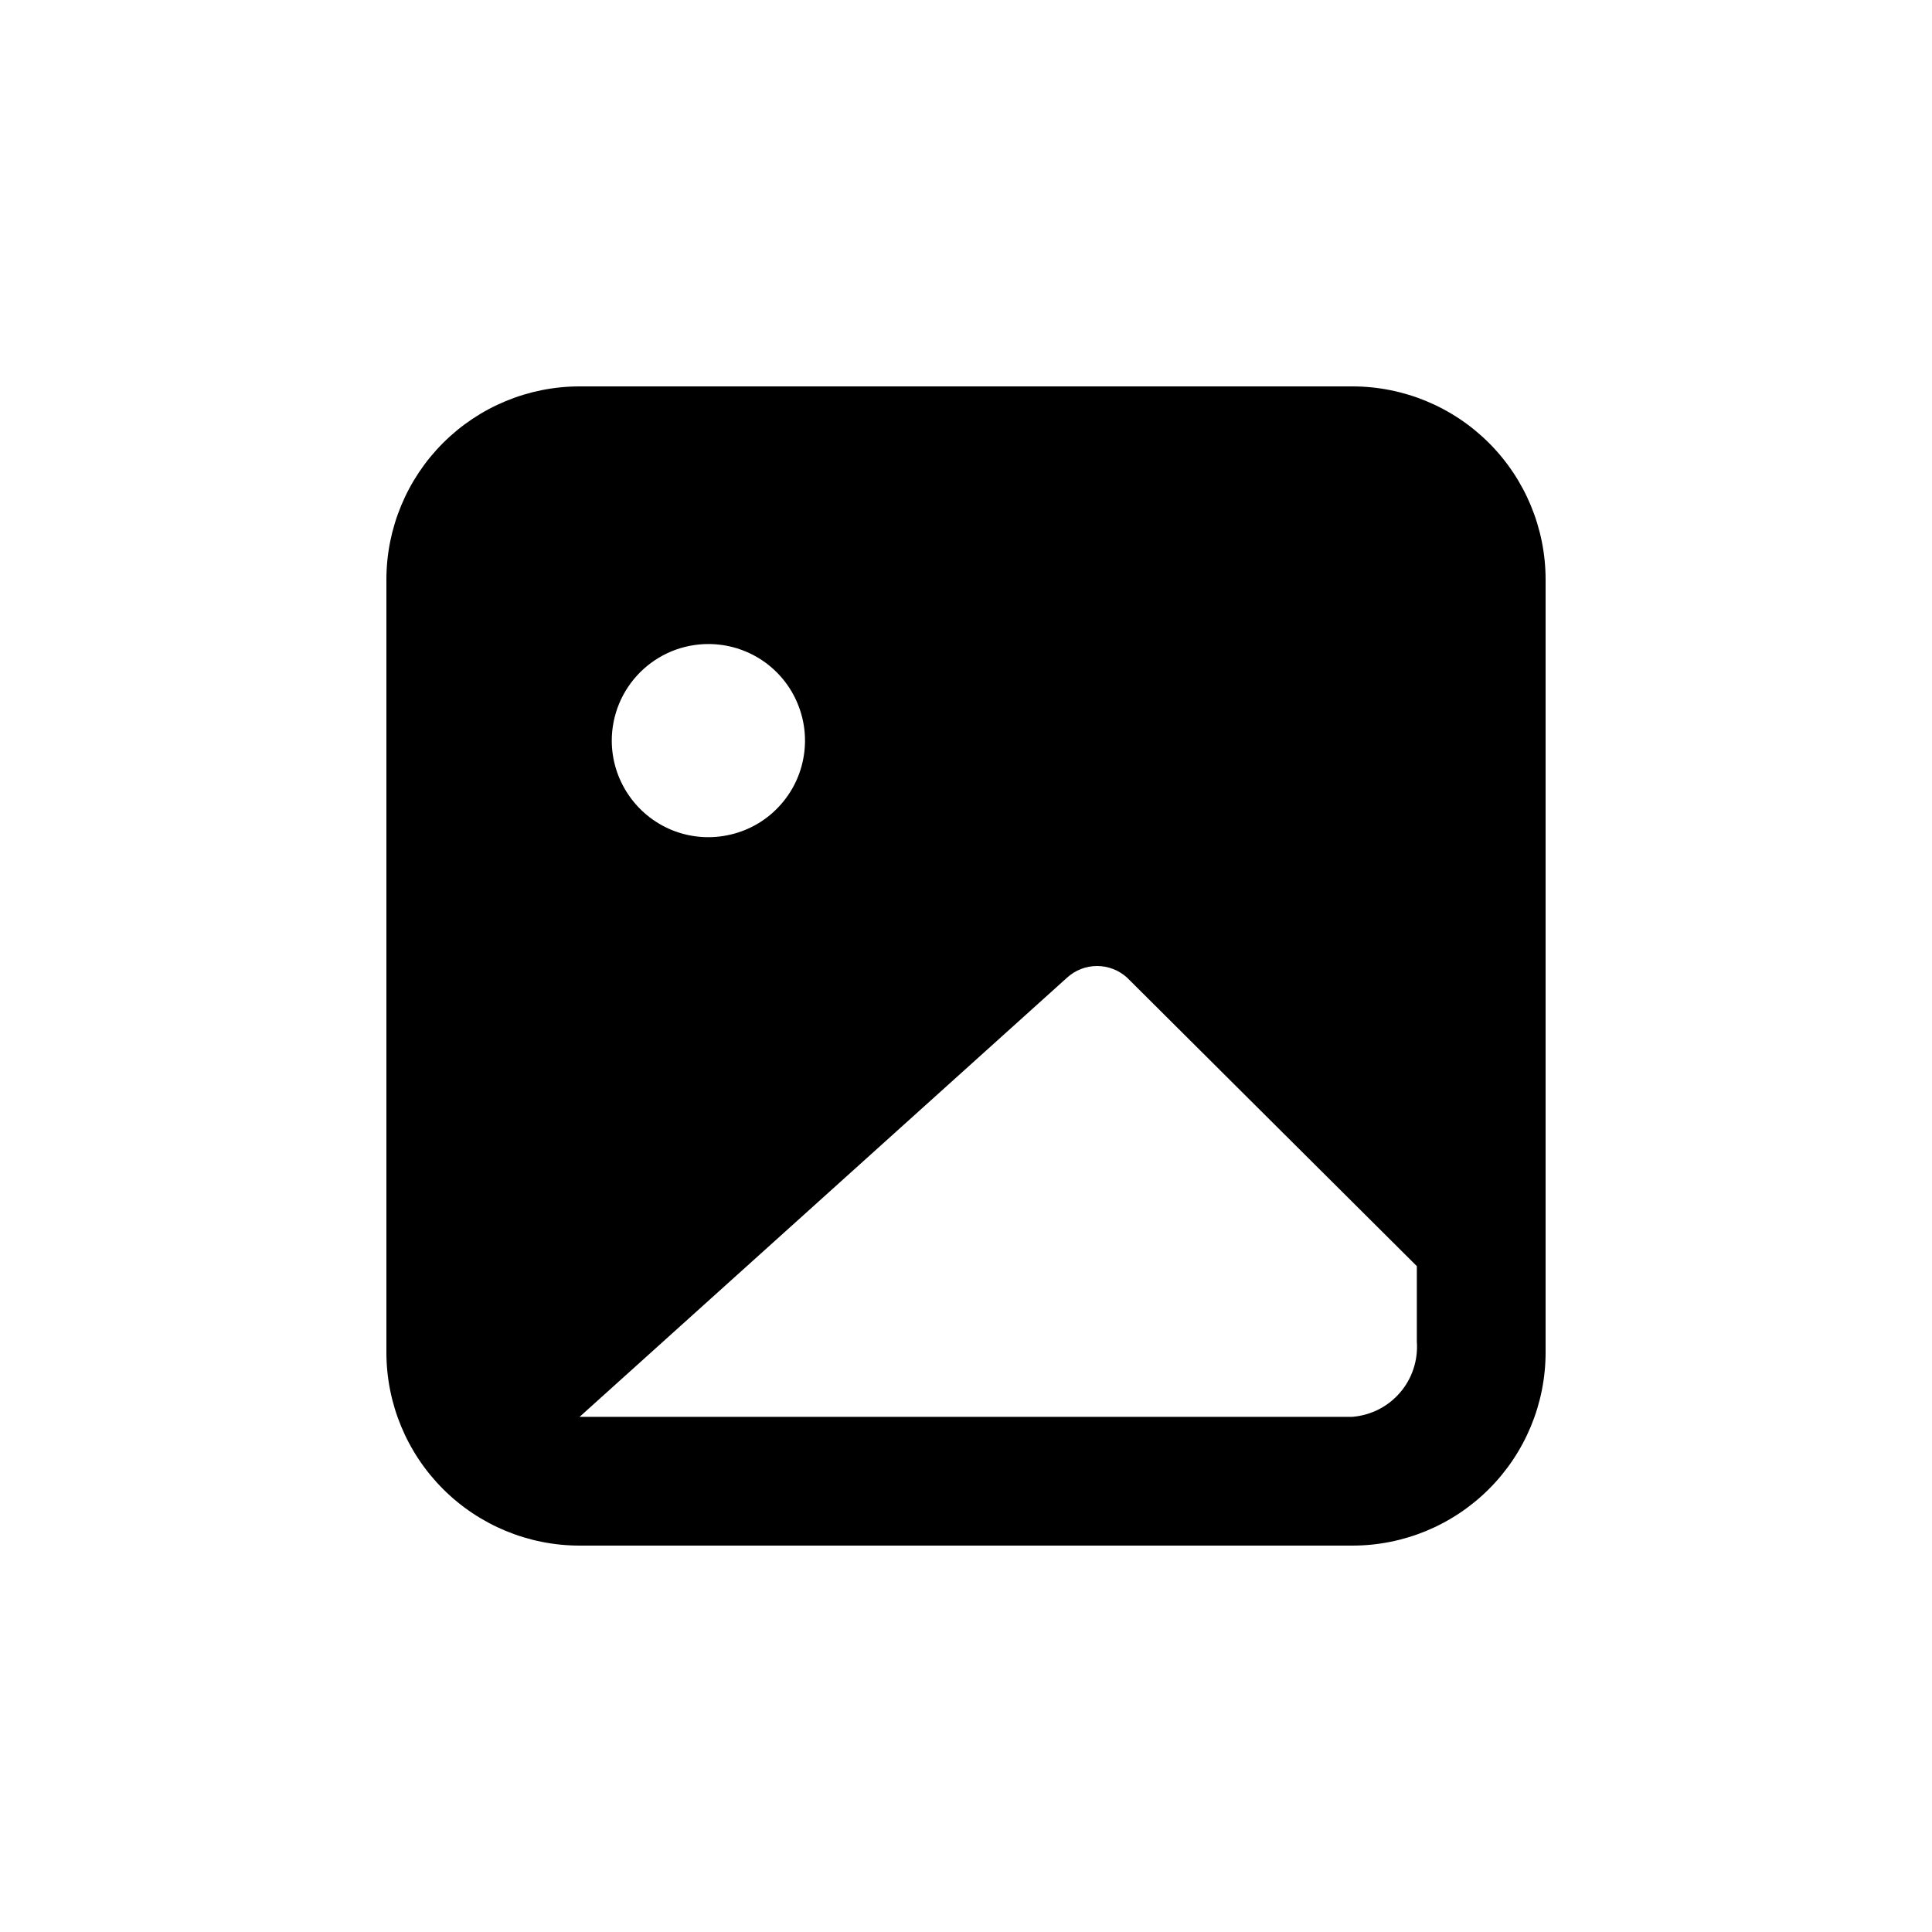 <svg width="20" height="20" viewBox="0 0 20 20" fill="none" xmlns="http://www.w3.org/2000/svg">
<path d="M14 4H6C5.47 4 4.961 4.211 4.586 4.586C4.211 4.961 4 5.47 4 6V14C4 14.53 4.211 15.039 4.586 15.414C4.961 15.789 5.47 16 6 16H14C14.53 16 15.039 15.789 15.414 15.414C15.789 15.039 16 14.53 16 14V6C16 5.47 15.789 4.961 15.414 4.586C15.039 4.211 14.53 4 14 4ZM7.333 6.667C7.531 6.667 7.724 6.725 7.889 6.835C8.053 6.945 8.182 7.101 8.257 7.284C8.333 7.467 8.353 7.668 8.314 7.862C8.276 8.056 8.18 8.234 8.04 8.374C7.901 8.514 7.722 8.609 7.528 8.647C7.334 8.686 7.133 8.666 6.951 8.591C6.768 8.515 6.612 8.387 6.502 8.222C6.392 8.058 6.333 7.864 6.333 7.667C6.333 7.401 6.439 7.147 6.626 6.96C6.814 6.772 7.068 6.667 7.333 6.667ZM14.667 13.887C14.681 14.078 14.62 14.268 14.495 14.414C14.37 14.561 14.192 14.651 14 14.667H6L11.047 10.12C11.131 10.043 11.242 10 11.357 10C11.471 10 11.582 10.043 11.667 10.12L14.667 13.107V13.887Z" fill="black"/>
</svg>
